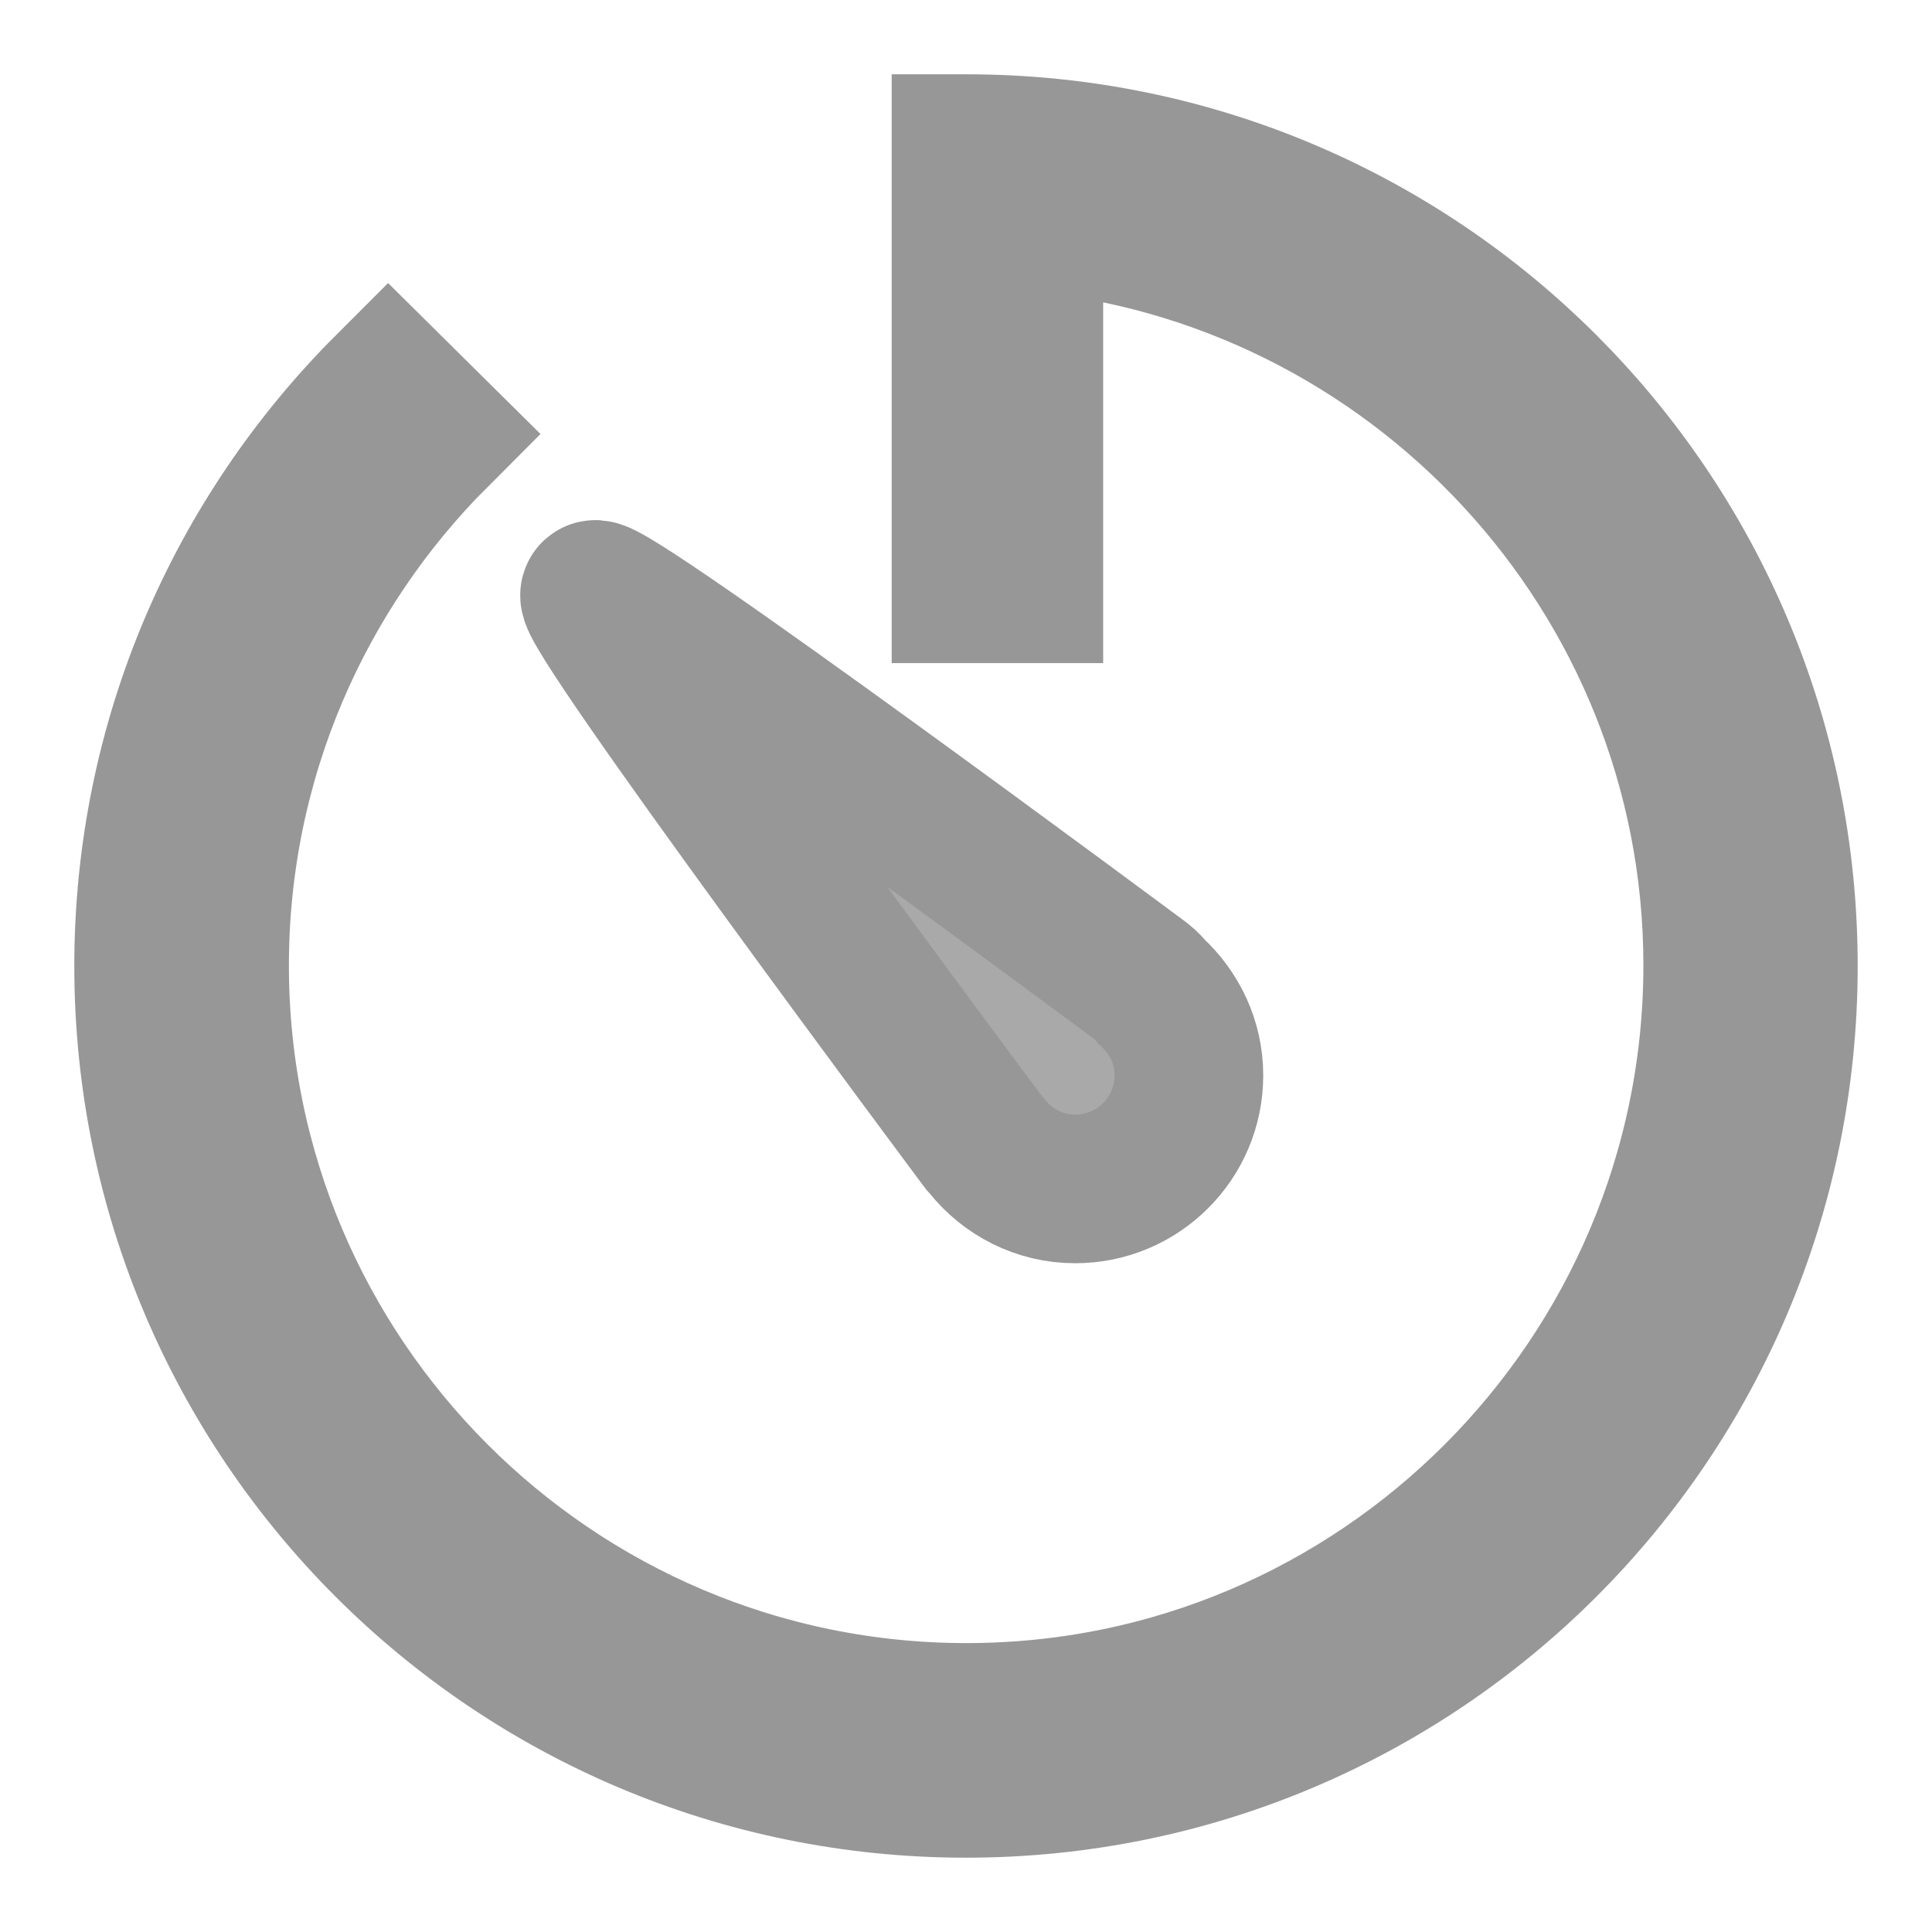 <svg  viewBox="0 0 13 13" fill="none" xmlns="http://www.w3.org/2000/svg">
<path d="M6.642 7.713C6.782 7.887 6.994 8 7.235 8C7.657 8 8 7.658 8 7.236C8 7.013 7.902 6.814 7.749 6.673C7.731 6.652 7.709 6.627 7.682 6.606C7.682 6.606 4.081 3.931 4.002 4.001C3.922 4.072 6.611 7.676 6.611 7.676C6.617 7.688 6.633 7.7 6.642 7.713Z" fill="#A9A9A9" stroke="#979797"/>
<path d="M6.505 1H6.5V3.962H6.923V1.457C9.509 1.677 11.558 3.85 11.558 6.495C11.558 9.284 9.292 11.556 6.503 11.556C3.713 11.556 1.444 9.287 1.444 6.497C1.444 5.101 2.013 3.837 2.928 2.922L2.613 2.61C1.616 3.607 1 4.982 1 6.5C1 9.538 3.462 12 6.5 12C9.538 12 12 9.538 12 6.5C12 3.462 9.541 1 6.505 1Z" fill="#A9A9A9" stroke="#979797"/>
</svg>

